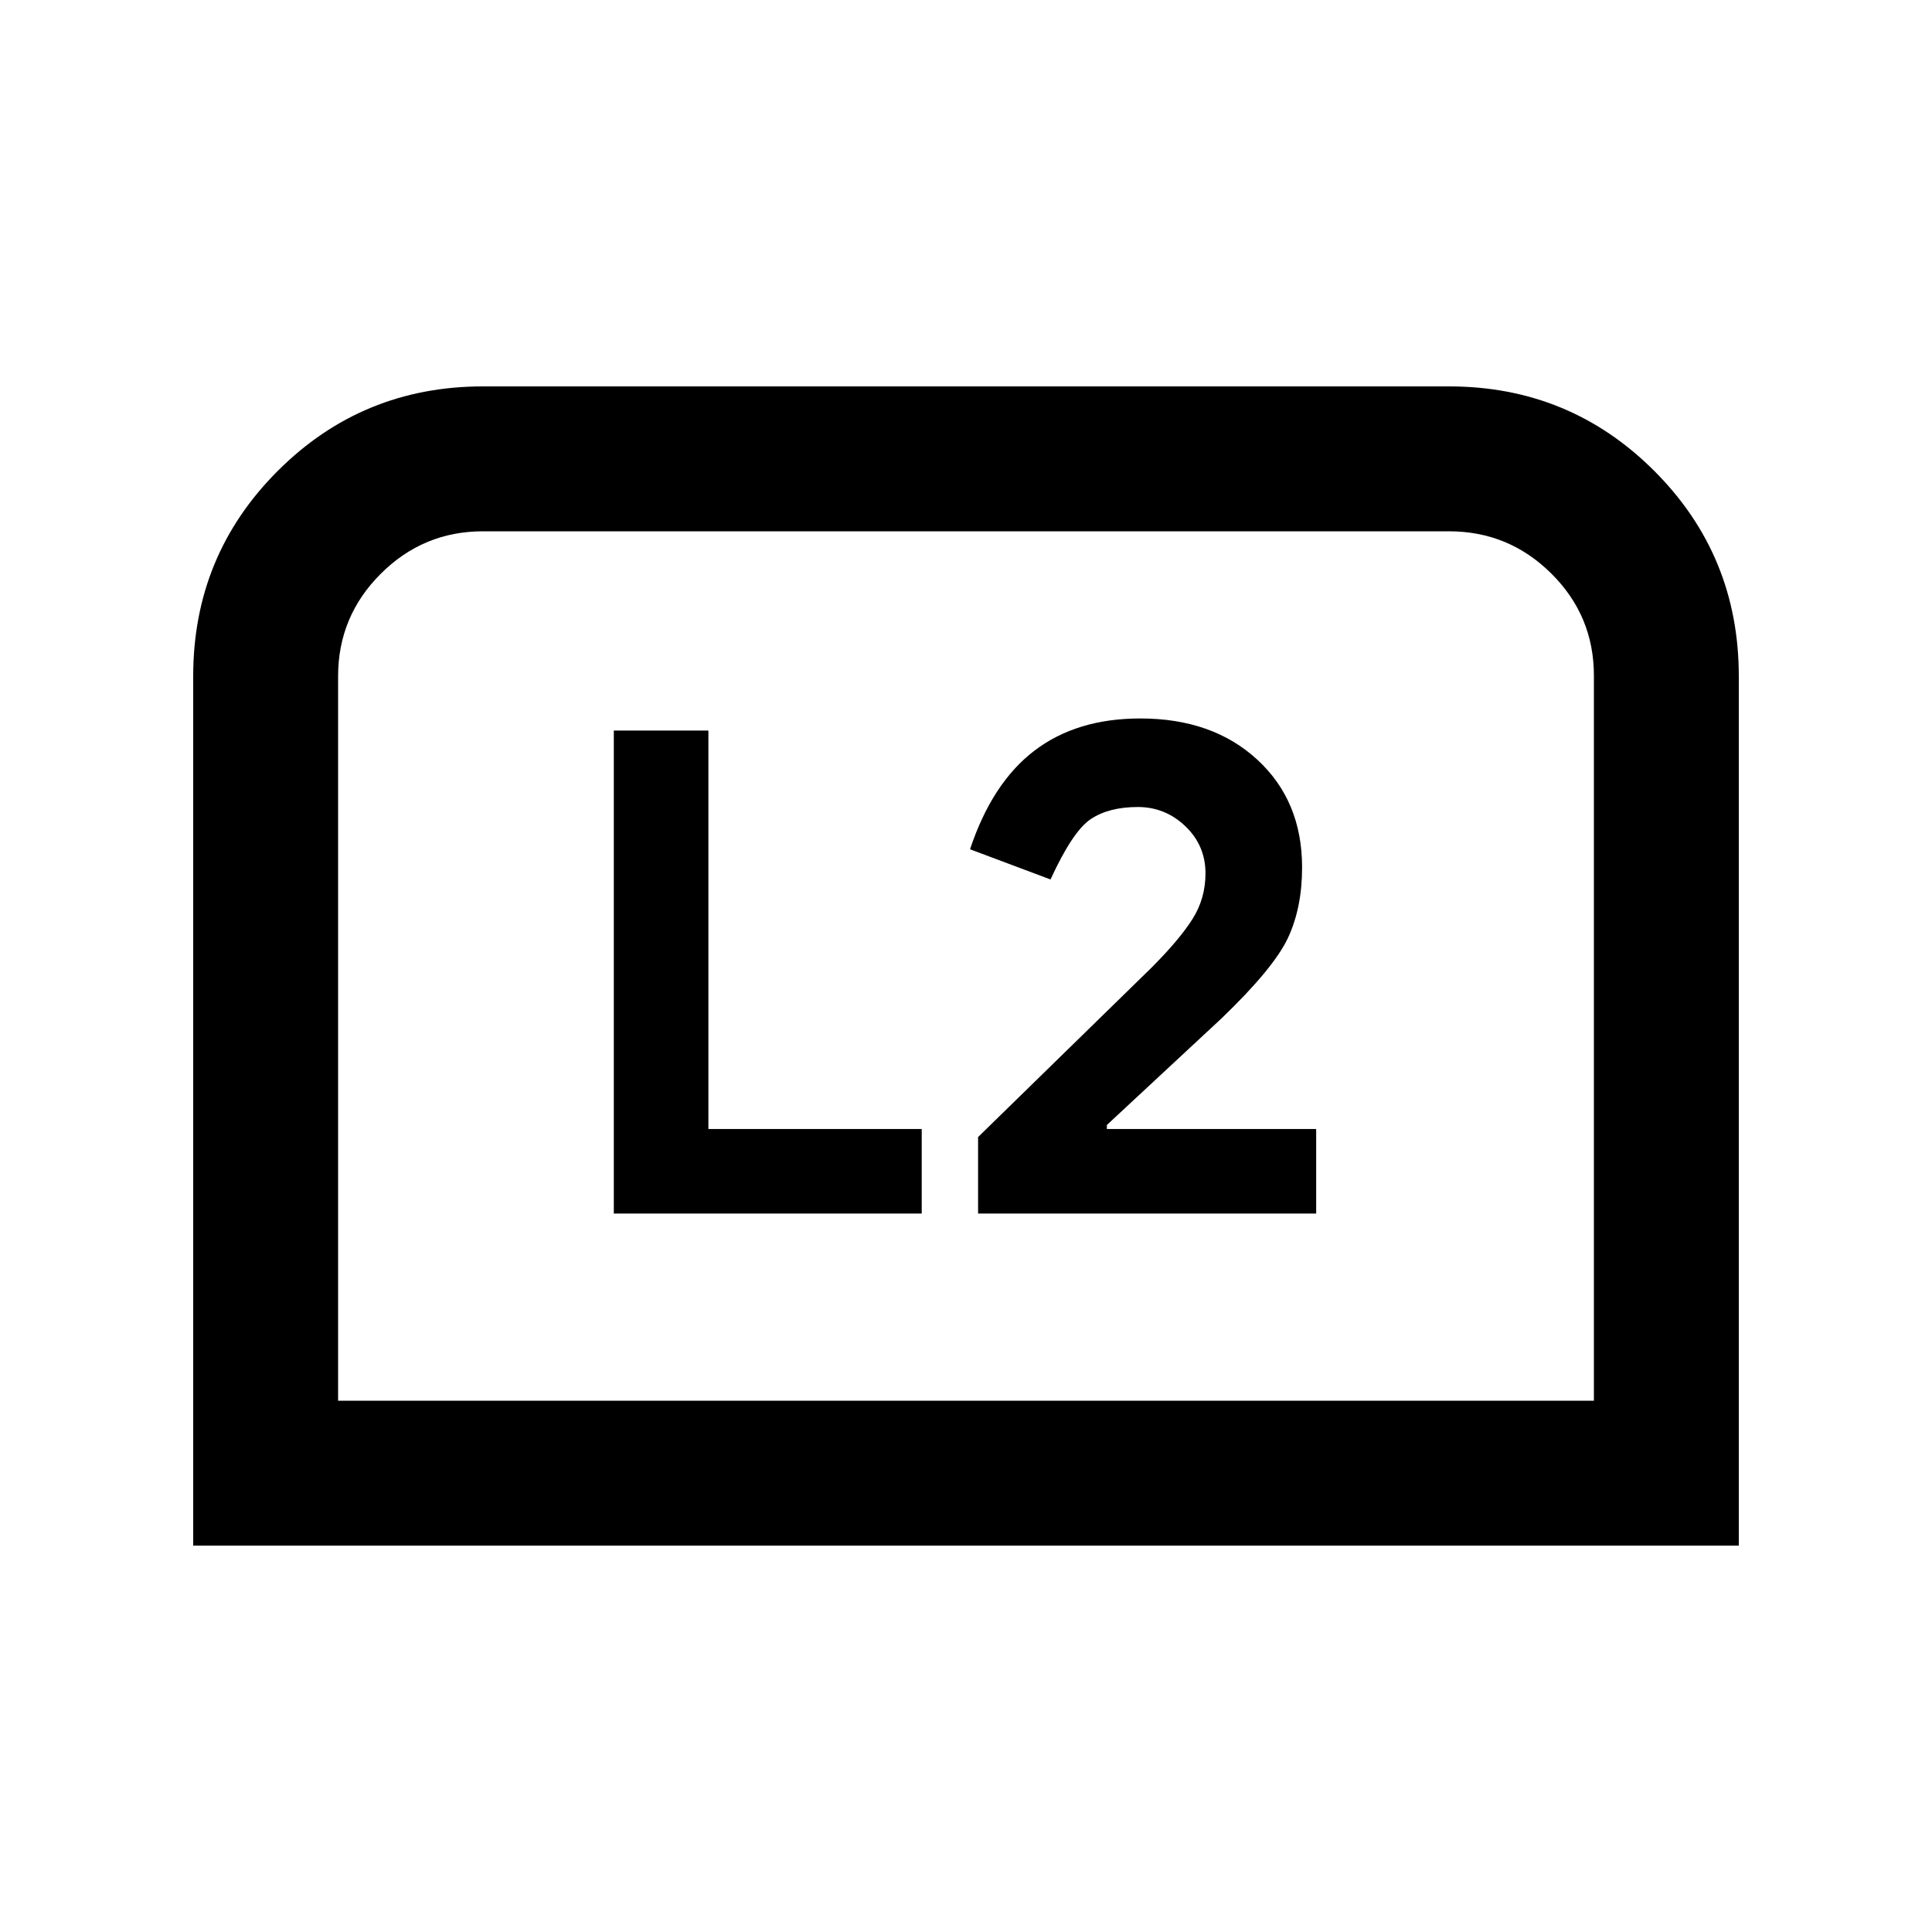 <svg xmlns="http://www.w3.org/2000/svg" height="20" viewBox="0 -960 960 960" width="20"><path d="M96-192v-432q0-60 42-102t102-42h480q60 0 102 42t42 102v432H96Zm72-72h624v-360.28Q792-654 770.85-675T720-696H240q-29.7 0-50.85 21.15Q168-653.7 168-624v360Zm0 0h624-624Zm318-93h168v-42H550v-2l57-53q26-25 33-40t7-35q0-33-22.23-53.5T566.63-603Q535-603 514-587q-21 16-32 49l40 15q11-24 20-30t23.4-6q13.6 0 23.6 9.55 10 9.56 10 23.45 0 12.47-6.5 22.73Q586-493 572-479l-86 84v38Zm-181 0h153v-42H352v-198h-47v240Z"/></svg>